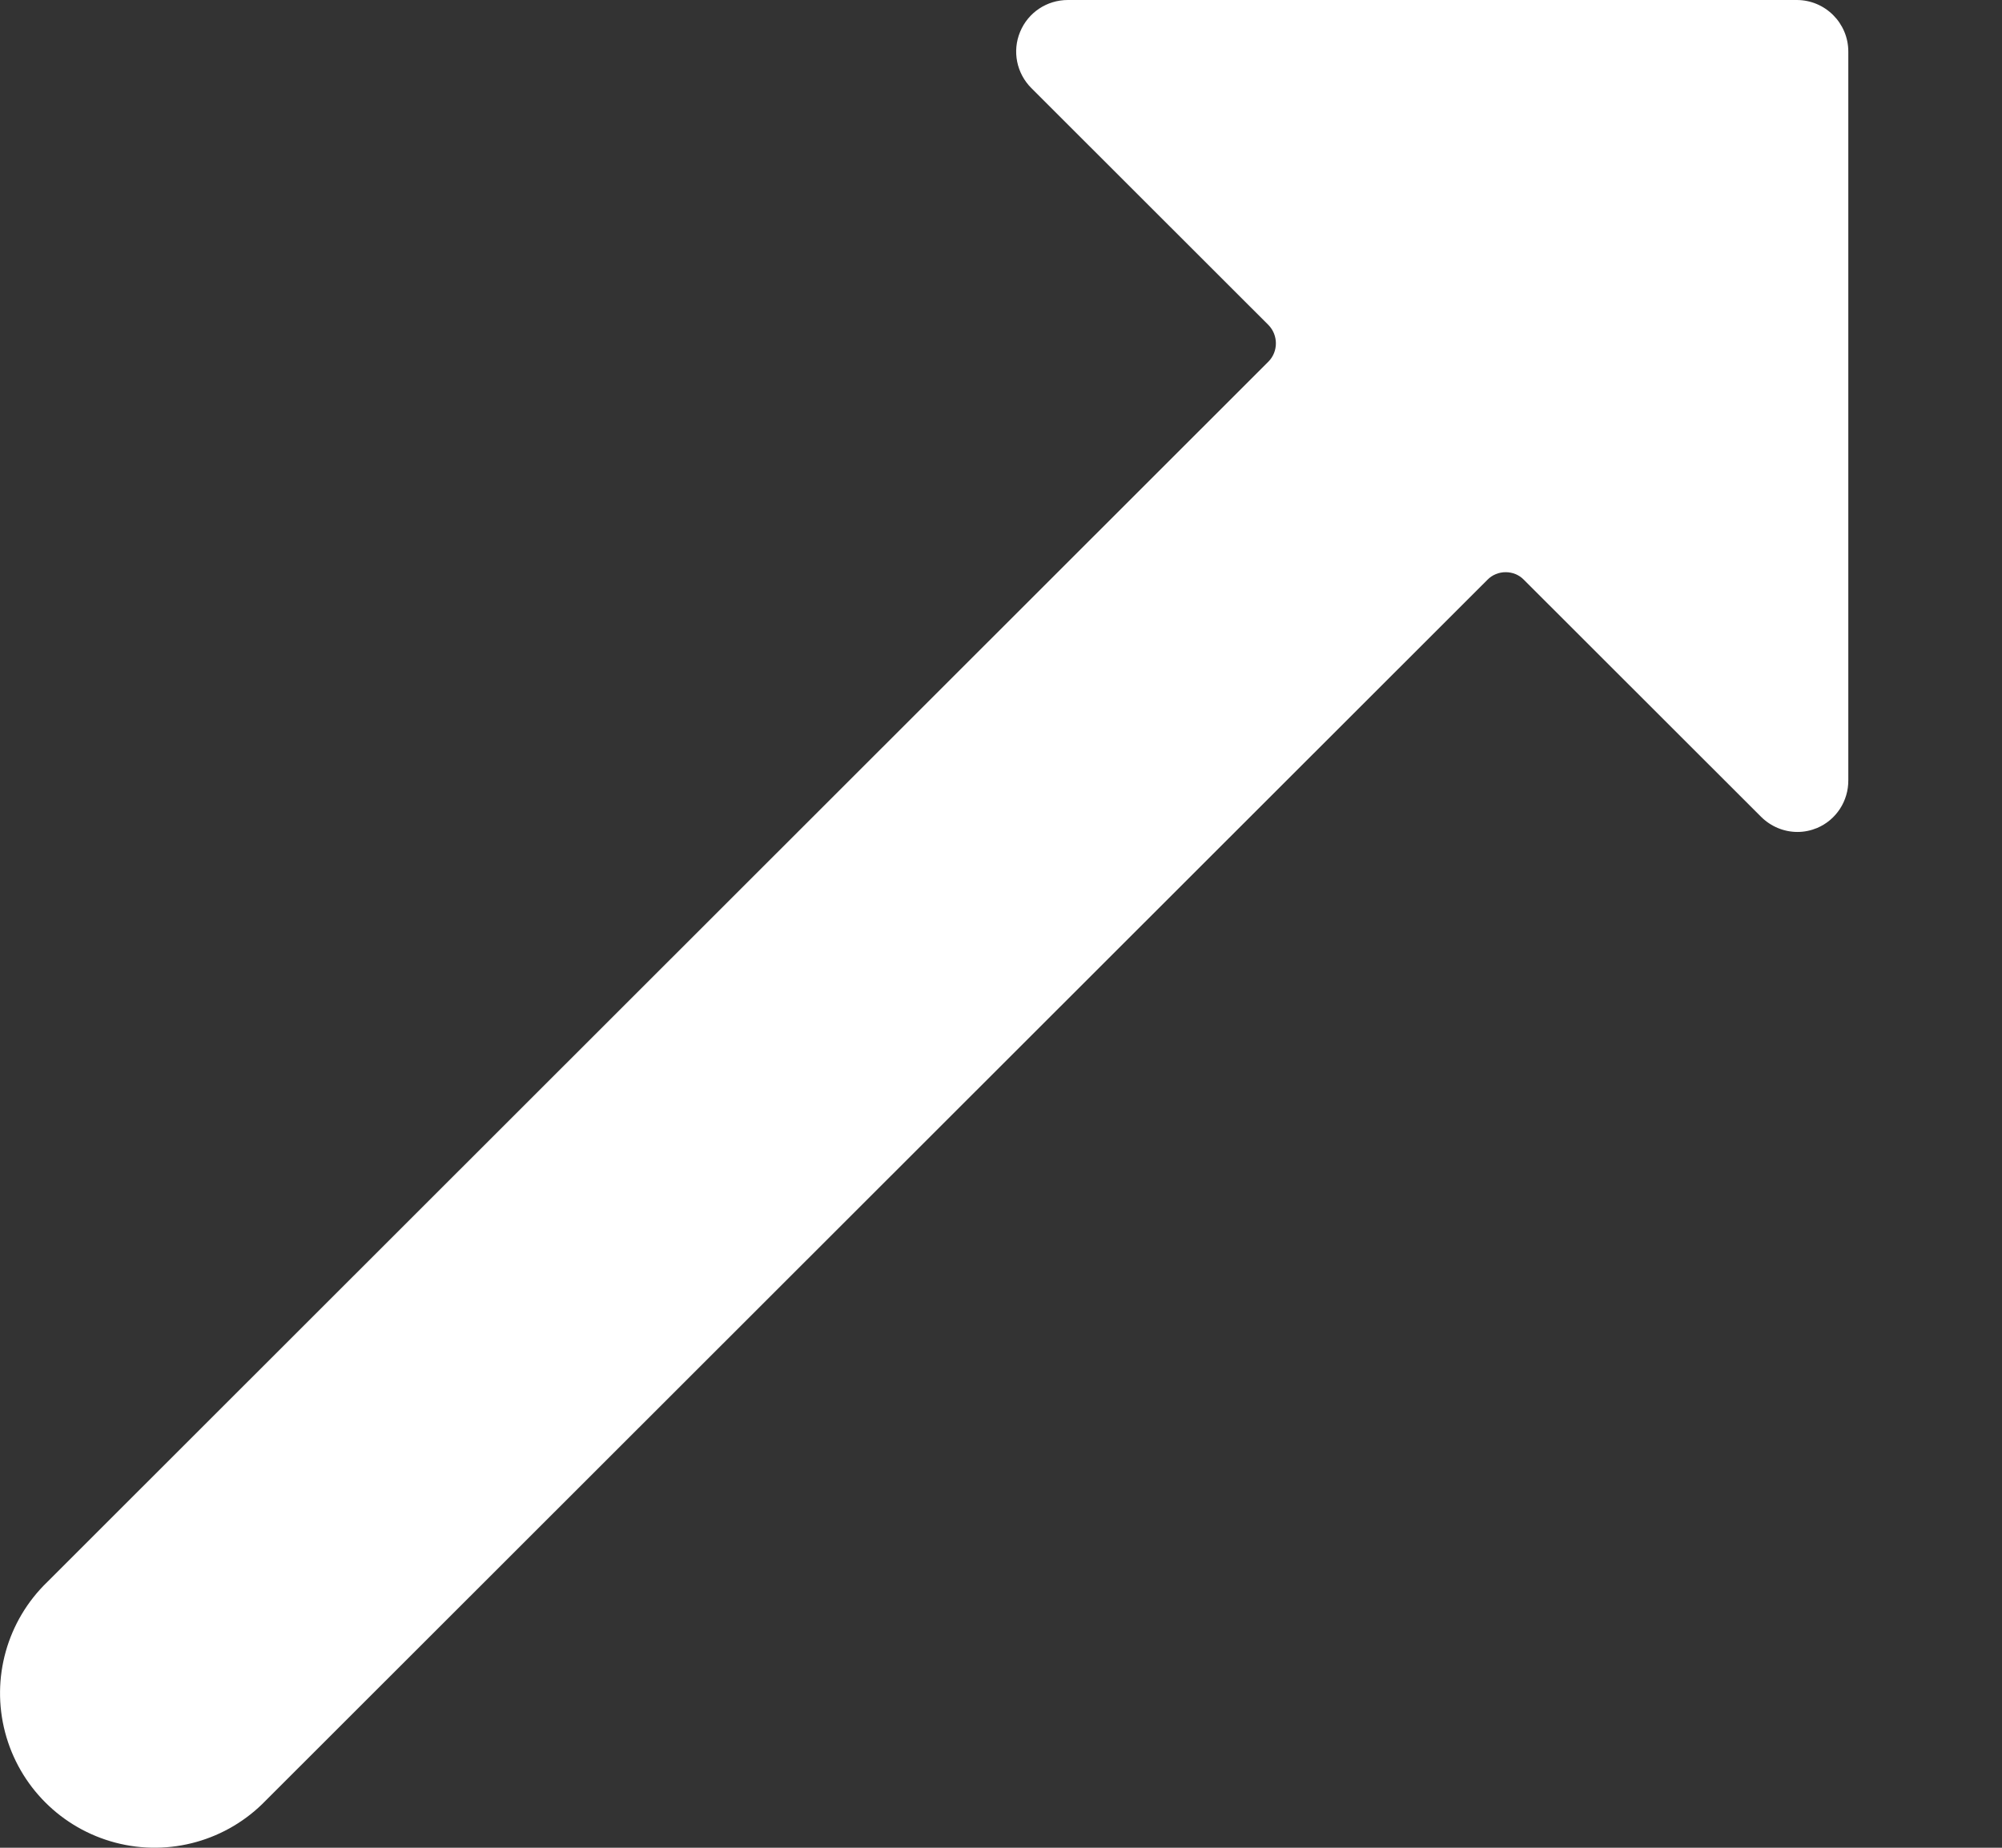 <svg width="13" height="12" viewBox="0 0 13 12" fill="none" xmlns="http://www.w3.org/2000/svg">
<rect x="0" y="0" width="13" height="12" fill="#333333" stroke="none"/>
<path d="M11.667 5.39544e-07H6.934C6.798 -0 6.676 0.081 6.624 0.207C6.572 0.332 6.601 0.476 6.697 0.572L8.237 2.111C8.301 2.177 8.301 2.283 8.237 2.348L0.307 10.274C0.046 10.526 -0.059 10.899 0.033 11.25C0.125 11.601 0.399 11.875 0.75 11.967C1.101 12.059 1.474 11.954 1.726 11.693L9.659 3.765C9.69 3.733 9.733 3.716 9.777 3.716C9.822 3.716 9.864 3.733 9.895 3.765L11.435 5.304C11.498 5.367 11.583 5.403 11.672 5.403C11.716 5.403 11.759 5.394 11.8 5.377C11.924 5.324 12.003 5.202 12.002 5.067V0.335C12.002 0.15 11.852 5.39544e-07 11.667 5.39544e-07Z" fill="white"/>
</svg>
